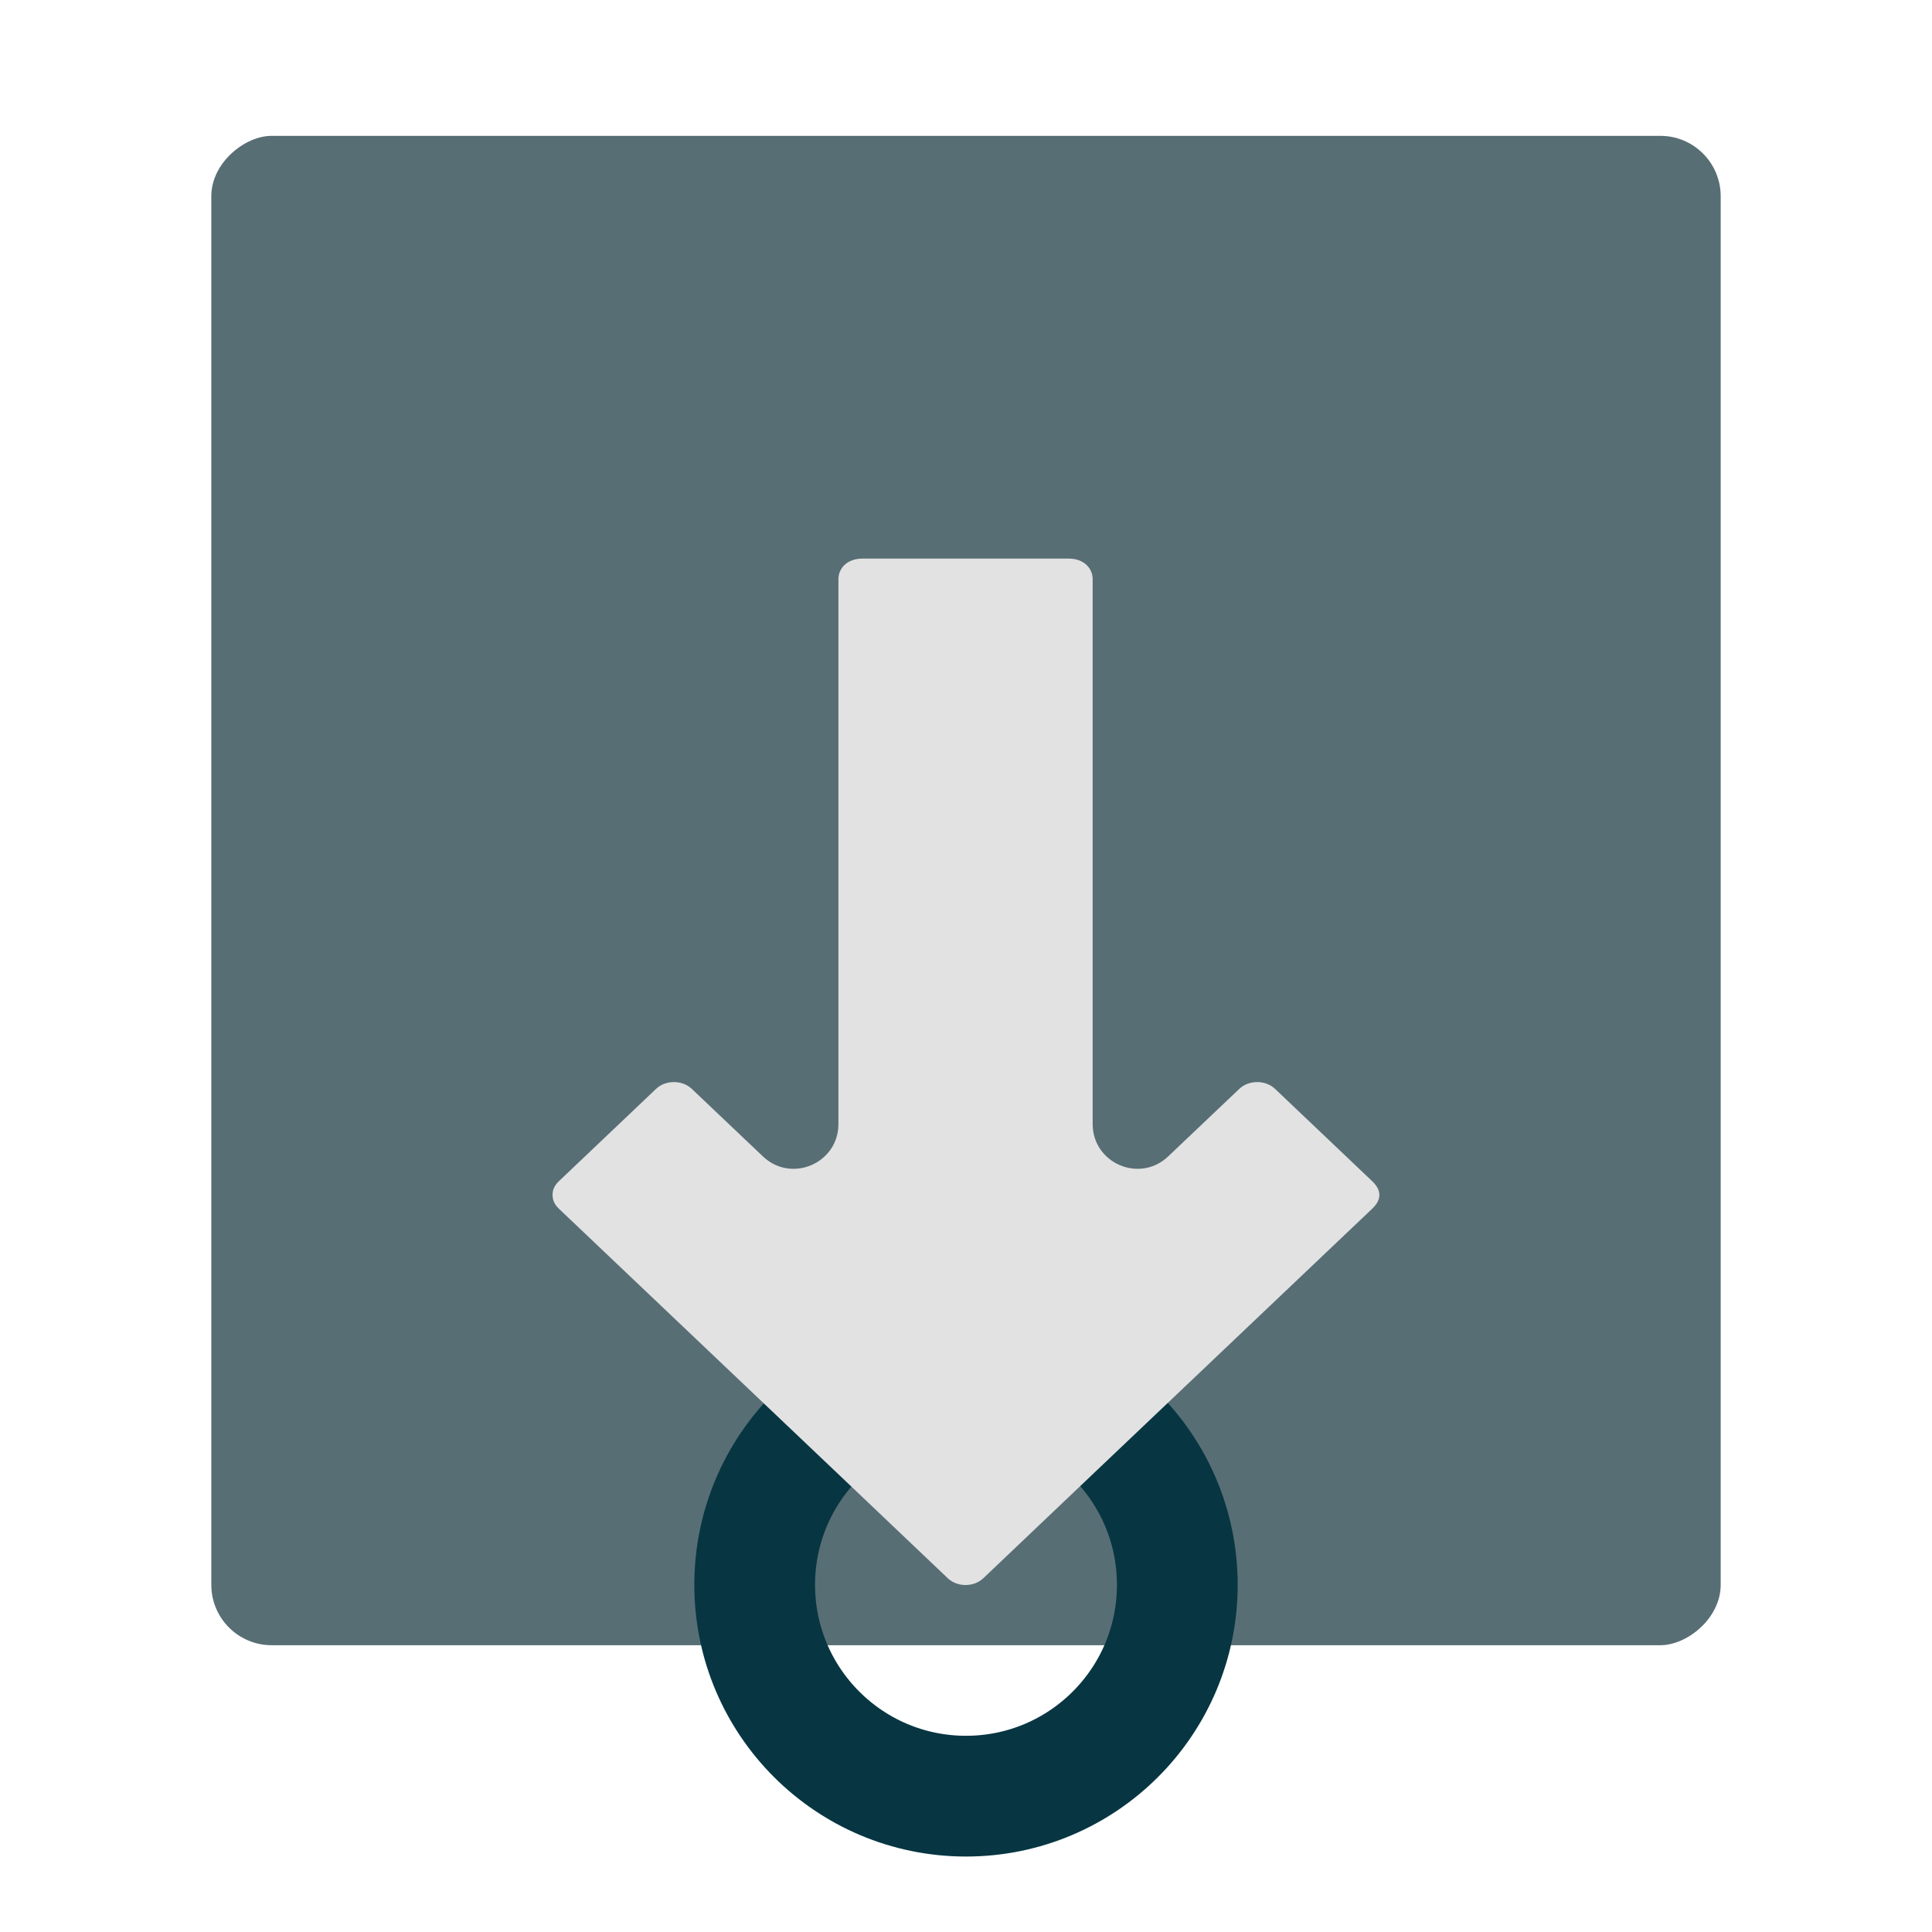 <?xml version="1.0" encoding="UTF-8" standalone="no"?>
<svg
   width="64"
   height="64"
   viewBox="0 0 64 64"
   id="svg4160"
   version="1.1"
   sodipodi:docname="home-y.svg"
   inkscape:version="1.1 (c4e8f9ed74, 2021-05-24)"
   xmlns:inkscape="http://www.inkscape.org/namespaces/inkscape"
   xmlns:sodipodi="http://sodipodi.sourceforge.net/DTD/sodipodi-0.dtd"
   xmlns="http://www.w3.org/2000/svg"
   xmlns:svg="http://www.w3.org/2000/svg"
   xmlns:rdf="http://www.w3.org/1999/02/22-rdf-syntax-ns#"
   xmlns:cc="http://creativecommons.org/ns#"
   xmlns:dc="http://purl.org/dc/elements/1.1/">
  <sodipodi:namedview
     pagecolor="#505050"
     bordercolor="#ffffff"
     borderopacity="1"
     objecttolerance="10"
     gridtolerance="10"
     guidetolerance="10"
     inkscape:pageopacity="1"
     inkscape:pageshadow="2"
     inkscape:window-width="1600"
     inkscape:window-height="826"
     id="namedview8"
     showgrid="false"
     inkscape:zoom="7.4010512"
     inkscape:cx="47.155464"
     inkscape:cy="31.414456"
     inkscape:window-x="0"
     inkscape:window-y="0"
     inkscape:window-maximized="1"
     inkscape:current-layer="svg4160"
     inkscape:document-rotation="0"
     inkscape:pagecheckerboard="false">
    <inkscape:grid
       type="xygrid"
       id="grid832" />
  </sodipodi:namedview>
  <defs
     id="defs4162" />
  <rect
     style="opacity:0.998;fill:#586e75;stroke:none;stroke-width:6;stroke-linecap:round;stroke-linejoin:round;stop-color:#000000"
     id="rect836"
     width="50"
     height="50"
     x="-54.5"
     y="7"
     rx="2"
     ry="2"
     transform="rotate(-90)" />
  <circle
     style="opacity:0.998;fill:none;fill-opacity:1;stroke:#073642;stroke-width:4;stroke-linecap:round;stroke-linejoin:round;stroke-miterlimit:4;stroke-dasharray:none;stroke-opacity:1;stop-color:#000000"
     id="path838"
     cx="-52.5"
     cy="32"
     r="7"
     transform="rotate(-90)" />
  <path
     style="color:#000000;display:inline;opacity:0.998;fill:#e2e2e2;stroke:none;stroke-width:0.739;stroke-linecap:round;stroke-linejoin:round;-inkscape-stroke:none"
     d="m 35.402,18.504 h -6.832 c -0.507,0 -0.796,0.321 -0.796,0.683 v 18.048 c -2.65e-4,1.301 -1.558,1.97 -2.501,1.073 l -2.357,-2.238 c -0.316,-0.3 -0.867,-0.3 -1.183,0 l -3.219,3.059 c -0.159,0.151 -0.209,0.301 -0.209,0.455 0,0.154 0.051,0.306 0.209,0.456 l 9.661,9.178 3.22,3.062 c 0.317,0.301 0.863,0.301 1.18,0 l 3.22,-3.062 9.661,-9.178 c 0.317,-0.301 0.317,-0.61 0,-0.911 l -3.219,-3.059 c -0.316,-0.3 -0.867,-0.3 -1.183,0 l -2.357,2.238 c -0.943,0.897 -2.501,0.228 -2.501,-1.073 V 19.187 c 0,-0.362 -0.289,-0.683 -0.796,-0.683 z"
     id="rect852-3"
     sodipodi:nodetypes="ssscccccscccccccccccss" />
</svg>

